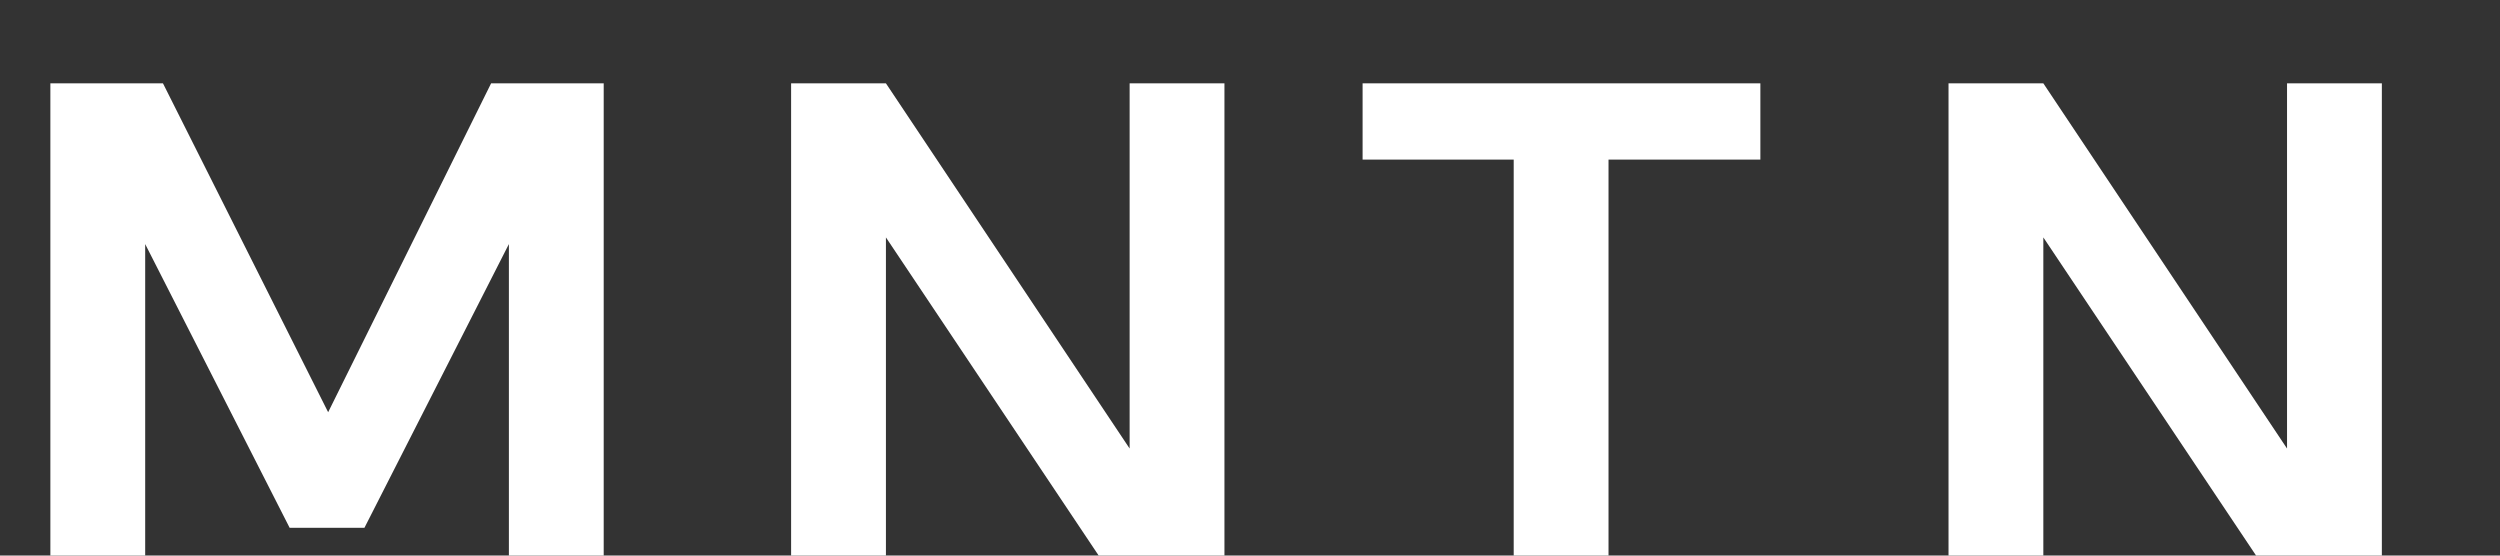<svg width="108" height="24" viewBox="0 0 108 24" fill="none" xmlns="http://www.w3.org/2000/svg">
<rect x="0" y="0" width="108" height="24" fill="#333333" stroke="none"/>
<g clip-path="url(#clip0_1_71)">
<path d="M2.176 26V3.6H7.04L14.176 17.808L21.216 3.6H26.08V26H21.984V10.544L15.744 22.8H12.512L6.272 10.544V26H2.176Z" fill="white"/>
<path d="M34.176 26V3.6H38.272L48.8 19.376V3.6H52.896V26H48.8L38.272 10.256V26H34.176Z" fill="white"/>
<path d="M65.392 26V6.896H58.864V3.6H76.048V6.896H69.488V26H65.392Z" fill="white"/>
<path d="M84.176 26V3.6H88.272L98.8 19.376V3.6H102.896V26H98.8L88.272 10.256V26H84.176Z" fill="white"/>
</g>
<defs>
<clipPath id="clip0_1_71">
<rect width="108" height="24" fill="white"/>
</clipPath>
</defs>
</svg>
